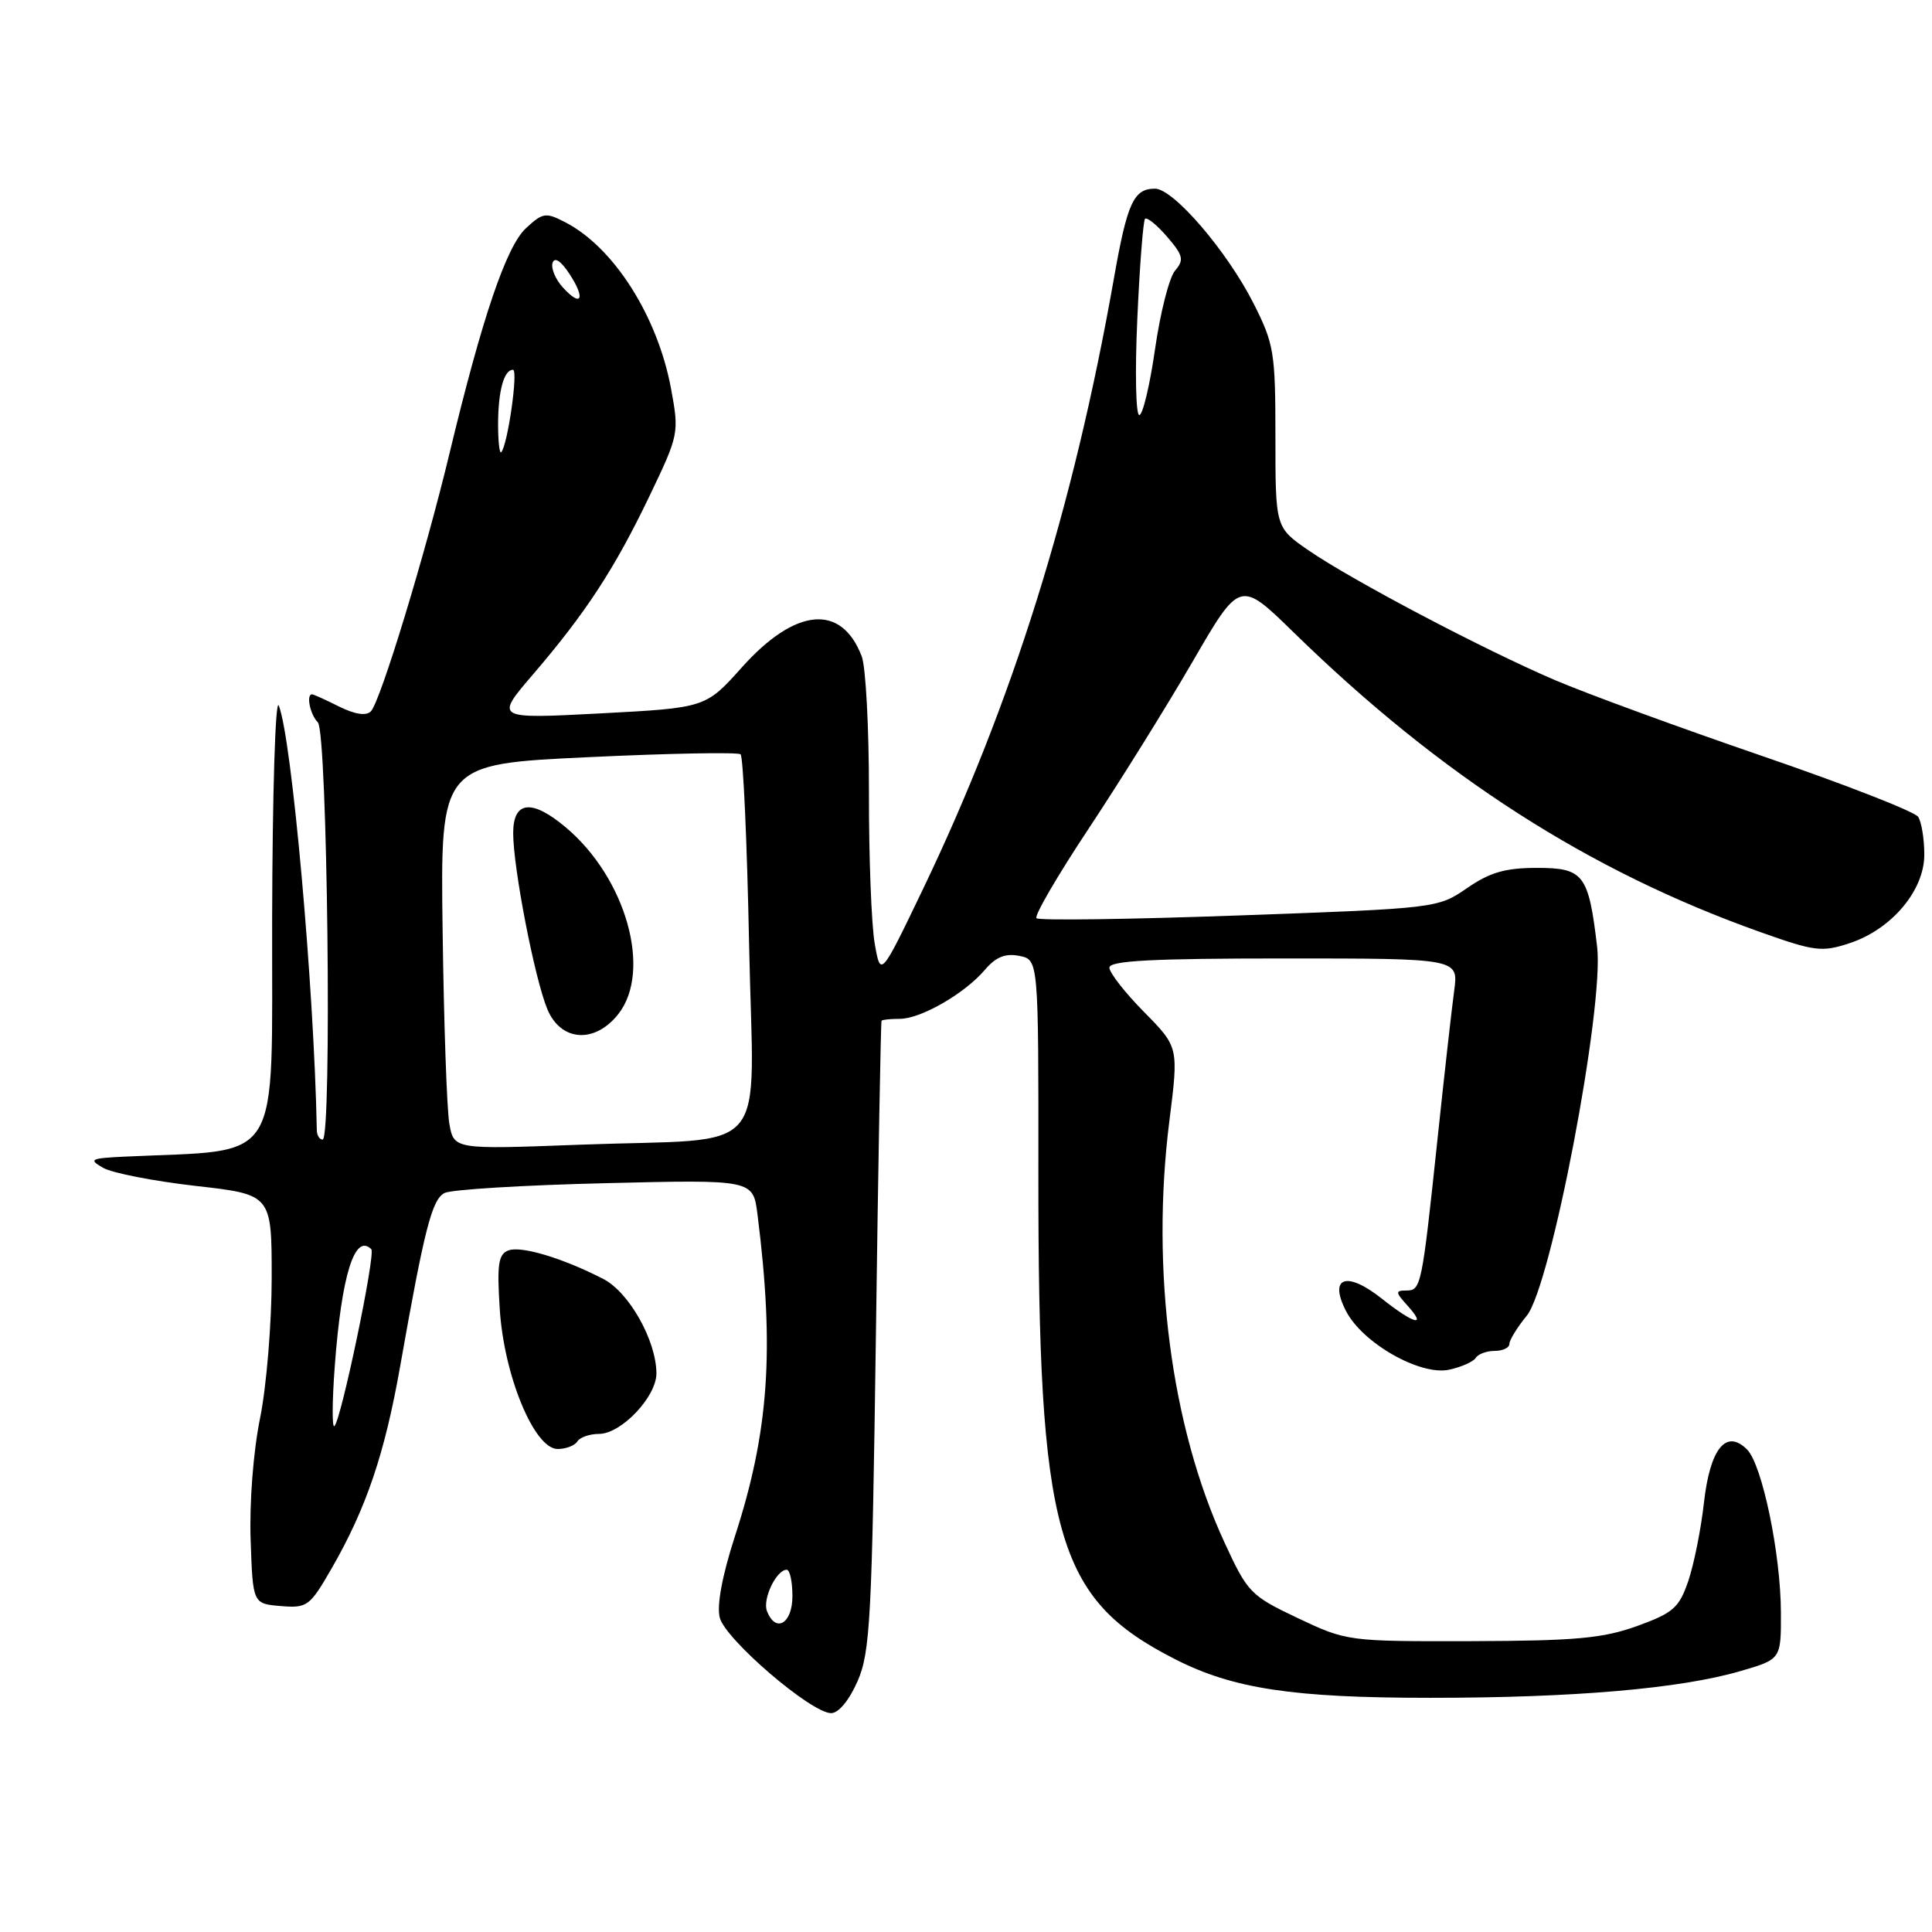 <?xml version="1.0" encoding="UTF-8" standalone="no"?>
<!DOCTYPE svg PUBLIC "-//W3C//DTD SVG 1.1//EN" "http://www.w3.org/Graphics/SVG/1.1/DTD/svg11.dtd" >
<svg xmlns="http://www.w3.org/2000/svg" xmlns:xlink="http://www.w3.org/1999/xlink" version="1.1" viewBox="0 0 256 256">
 <g >
 <path fill="currentColor"
d=" M 113.64 222.75 C 115.31 218.92 115.54 214.43 116.06 177.00 C 116.37 154.18 116.71 135.39 116.81 135.25 C 116.92 135.11 118.01 135.00 119.25 135.00 C 122.03 134.99 127.83 131.65 130.50 128.51 C 131.95 126.81 133.20 126.29 135.06 126.66 C 137.61 127.16 137.61 127.16 137.59 155.33 C 137.56 203.51 139.89 211.80 155.72 219.86 C 163.39 223.77 171.34 224.97 189.50 224.97 C 208.57 224.97 222.59 223.76 230.61 221.43 C 236.00 219.86 236.00 219.86 235.98 213.68 C 235.96 205.91 233.50 194.07 231.49 192.06 C 228.72 189.30 226.59 191.94 225.78 199.12 C 225.39 202.64 224.45 207.31 223.70 209.51 C 222.49 213.04 221.72 213.72 216.92 215.46 C 212.39 217.09 208.78 217.42 195.00 217.46 C 178.59 217.50 178.47 217.48 171.97 214.41 C 165.69 211.43 165.32 211.05 162.23 204.34 C 155.17 189.03 152.46 168.26 154.95 148.51 C 156.18 138.75 156.18 138.75 151.59 134.09 C 149.06 131.53 147.00 128.88 147.00 128.22 C 147.00 127.30 152.64 127.00 170.13 127.00 C 193.26 127.00 193.26 127.00 192.69 131.25 C 192.37 133.59 191.37 142.47 190.47 151.00 C 188.40 170.54 188.30 171.00 186.33 171.00 C 184.87 171.00 184.89 171.22 186.50 173.00 C 189.15 175.93 187.34 175.44 183.09 172.07 C 178.41 168.36 176.02 169.21 178.37 173.75 C 180.57 177.99 188.22 182.33 192.03 181.49 C 193.65 181.14 195.23 180.43 195.55 179.92 C 195.86 179.42 196.99 179.00 198.06 179.00 C 199.13 179.00 200.00 178.58 200.00 178.08 C 200.00 177.57 201.04 175.88 202.31 174.33 C 205.52 170.39 212.57 133.47 211.63 125.48 C 210.50 115.86 209.84 115.00 203.66 115.00 C 199.46 115.00 197.42 115.59 194.39 117.68 C 190.52 120.34 190.37 120.36 164.21 121.30 C 149.75 121.82 137.66 121.99 137.34 121.67 C 137.02 121.35 140.13 116.01 144.25 109.80 C 148.37 103.58 154.57 93.63 158.02 87.68 C 164.30 76.85 164.30 76.85 171.40 83.78 C 190.93 102.85 210.56 115.45 233.32 123.53 C 240.47 126.07 241.41 126.19 245.10 124.97 C 250.66 123.13 255.00 117.97 254.98 113.22 C 254.98 111.17 254.61 108.93 254.17 108.24 C 253.73 107.55 244.40 103.91 233.43 100.15 C 222.47 96.39 210.12 91.87 206.00 90.10 C 196.58 86.07 179.15 76.89 173.38 72.92 C 169.00 69.90 169.00 69.90 169.00 57.92 C 169.00 46.69 168.82 45.58 166.11 40.22 C 162.59 33.27 155.49 25.00 153.04 25.00 C 150.21 25.00 149.36 26.86 147.58 37.00 C 142.22 67.35 134.12 93.21 122.21 118.00 C 116.68 129.50 116.68 129.50 115.90 125.00 C 115.47 122.53 115.12 113.53 115.14 105.00 C 115.15 96.47 114.72 88.36 114.18 86.96 C 111.49 79.94 105.40 80.50 98.30 88.43 C 93.50 93.79 93.50 93.79 79.54 94.53 C 65.57 95.26 65.57 95.26 70.61 89.38 C 77.63 81.20 81.44 75.36 86.05 65.75 C 89.96 57.60 90.00 57.39 88.92 51.52 C 87.14 41.91 81.34 32.78 74.90 29.45 C 72.31 28.11 71.92 28.17 69.68 30.25 C 67.08 32.67 63.89 42.09 59.58 60.00 C 56.35 73.47 50.39 93.01 49.14 94.26 C 48.51 94.89 47.02 94.66 44.93 93.62 C 43.15 92.73 41.54 92.00 41.35 92.00 C 40.54 92.00 41.09 94.69 42.12 95.72 C 43.39 96.99 44.01 151.00 42.75 151.00 C 42.34 151.00 41.99 150.44 41.98 149.75 C 41.61 130.70 38.66 97.75 36.94 93.50 C 36.49 92.40 36.10 105.07 36.06 121.66 C 35.99 155.02 37.70 152.26 16.50 153.26 C 11.96 153.48 11.70 153.62 13.68 154.75 C 14.87 155.43 20.39 156.51 25.93 157.14 C 36.00 158.28 36.00 158.28 36.00 169.29 C 36.00 175.35 35.31 183.73 34.46 187.92 C 33.56 192.33 33.04 199.11 33.21 204.02 C 33.50 212.50 33.50 212.50 37.20 212.81 C 40.72 213.10 41.04 212.86 43.95 207.81 C 48.54 199.83 50.98 192.62 53.03 181.00 C 56.24 162.83 57.23 158.95 58.90 158.08 C 59.78 157.62 69.34 157.04 80.14 156.78 C 99.78 156.30 99.78 156.30 100.37 160.90 C 102.64 178.89 101.89 189.71 97.36 203.63 C 95.70 208.77 94.96 212.71 95.37 214.34 C 96.10 217.23 107.49 227.00 110.13 227.00 C 111.12 227.00 112.53 225.29 113.64 222.75 Z  M 76.50 191.00 C 76.84 190.45 78.13 190.00 79.37 190.00 C 82.33 190.00 87.01 185.05 86.98 181.95 C 86.94 177.60 83.36 171.24 79.96 169.48 C 74.62 166.72 69.05 165.04 67.36 165.69 C 66.03 166.20 65.84 167.54 66.22 173.46 C 66.78 182.30 70.80 192.00 73.89 192.00 C 74.98 192.00 76.16 191.55 76.50 191.00 Z  M 101.62 213.46 C 101.02 211.88 102.88 208.00 104.24 208.00 C 104.66 208.00 105.00 209.57 105.00 211.50 C 105.00 215.15 102.77 216.45 101.62 213.46 Z  M 44.36 181.00 C 45.26 168.94 47.01 163.35 49.20 165.53 C 49.80 166.14 45.21 188.15 44.31 188.97 C 43.99 189.26 44.01 185.68 44.36 181.00 Z  M 59.54 148.90 C 59.21 147.03 58.81 135.54 58.65 123.37 C 58.35 101.25 58.35 101.25 77.93 100.33 C 88.69 99.82 97.78 99.65 98.13 99.95 C 98.48 100.25 98.99 111.59 99.26 125.15 C 99.83 154.00 102.62 150.71 76.82 151.68 C 60.15 152.31 60.15 152.31 59.54 148.90 Z  M 81.93 134.37 C 86.42 128.65 82.97 116.36 74.98 109.64 C 70.47 105.84 68.00 106.11 68.00 110.39 C 68.00 115.01 70.85 129.71 72.53 133.73 C 74.32 138.02 78.81 138.32 81.93 134.37 Z  M 66.00 56.25 C 66.00 51.83 66.77 49.00 67.97 49.00 C 68.70 49.00 67.26 59.06 66.41 59.92 C 66.19 60.15 66.00 58.50 66.00 56.25 Z  M 150.70 42.25 C 151.01 35.24 151.48 29.27 151.72 29.00 C 151.97 28.73 153.28 29.79 154.64 31.36 C 156.79 33.86 156.92 34.44 155.70 35.86 C 154.93 36.76 153.74 41.44 153.05 46.25 C 152.36 51.06 151.42 55.00 150.96 55.00 C 150.50 55.00 150.38 49.26 150.70 42.25 Z  M 74.56 38.06 C 73.59 36.99 72.99 35.54 73.22 34.83 C 73.49 34.02 74.32 34.56 75.46 36.30 C 77.64 39.62 77.03 40.80 74.56 38.06 Z "/>
</g>
</svg>